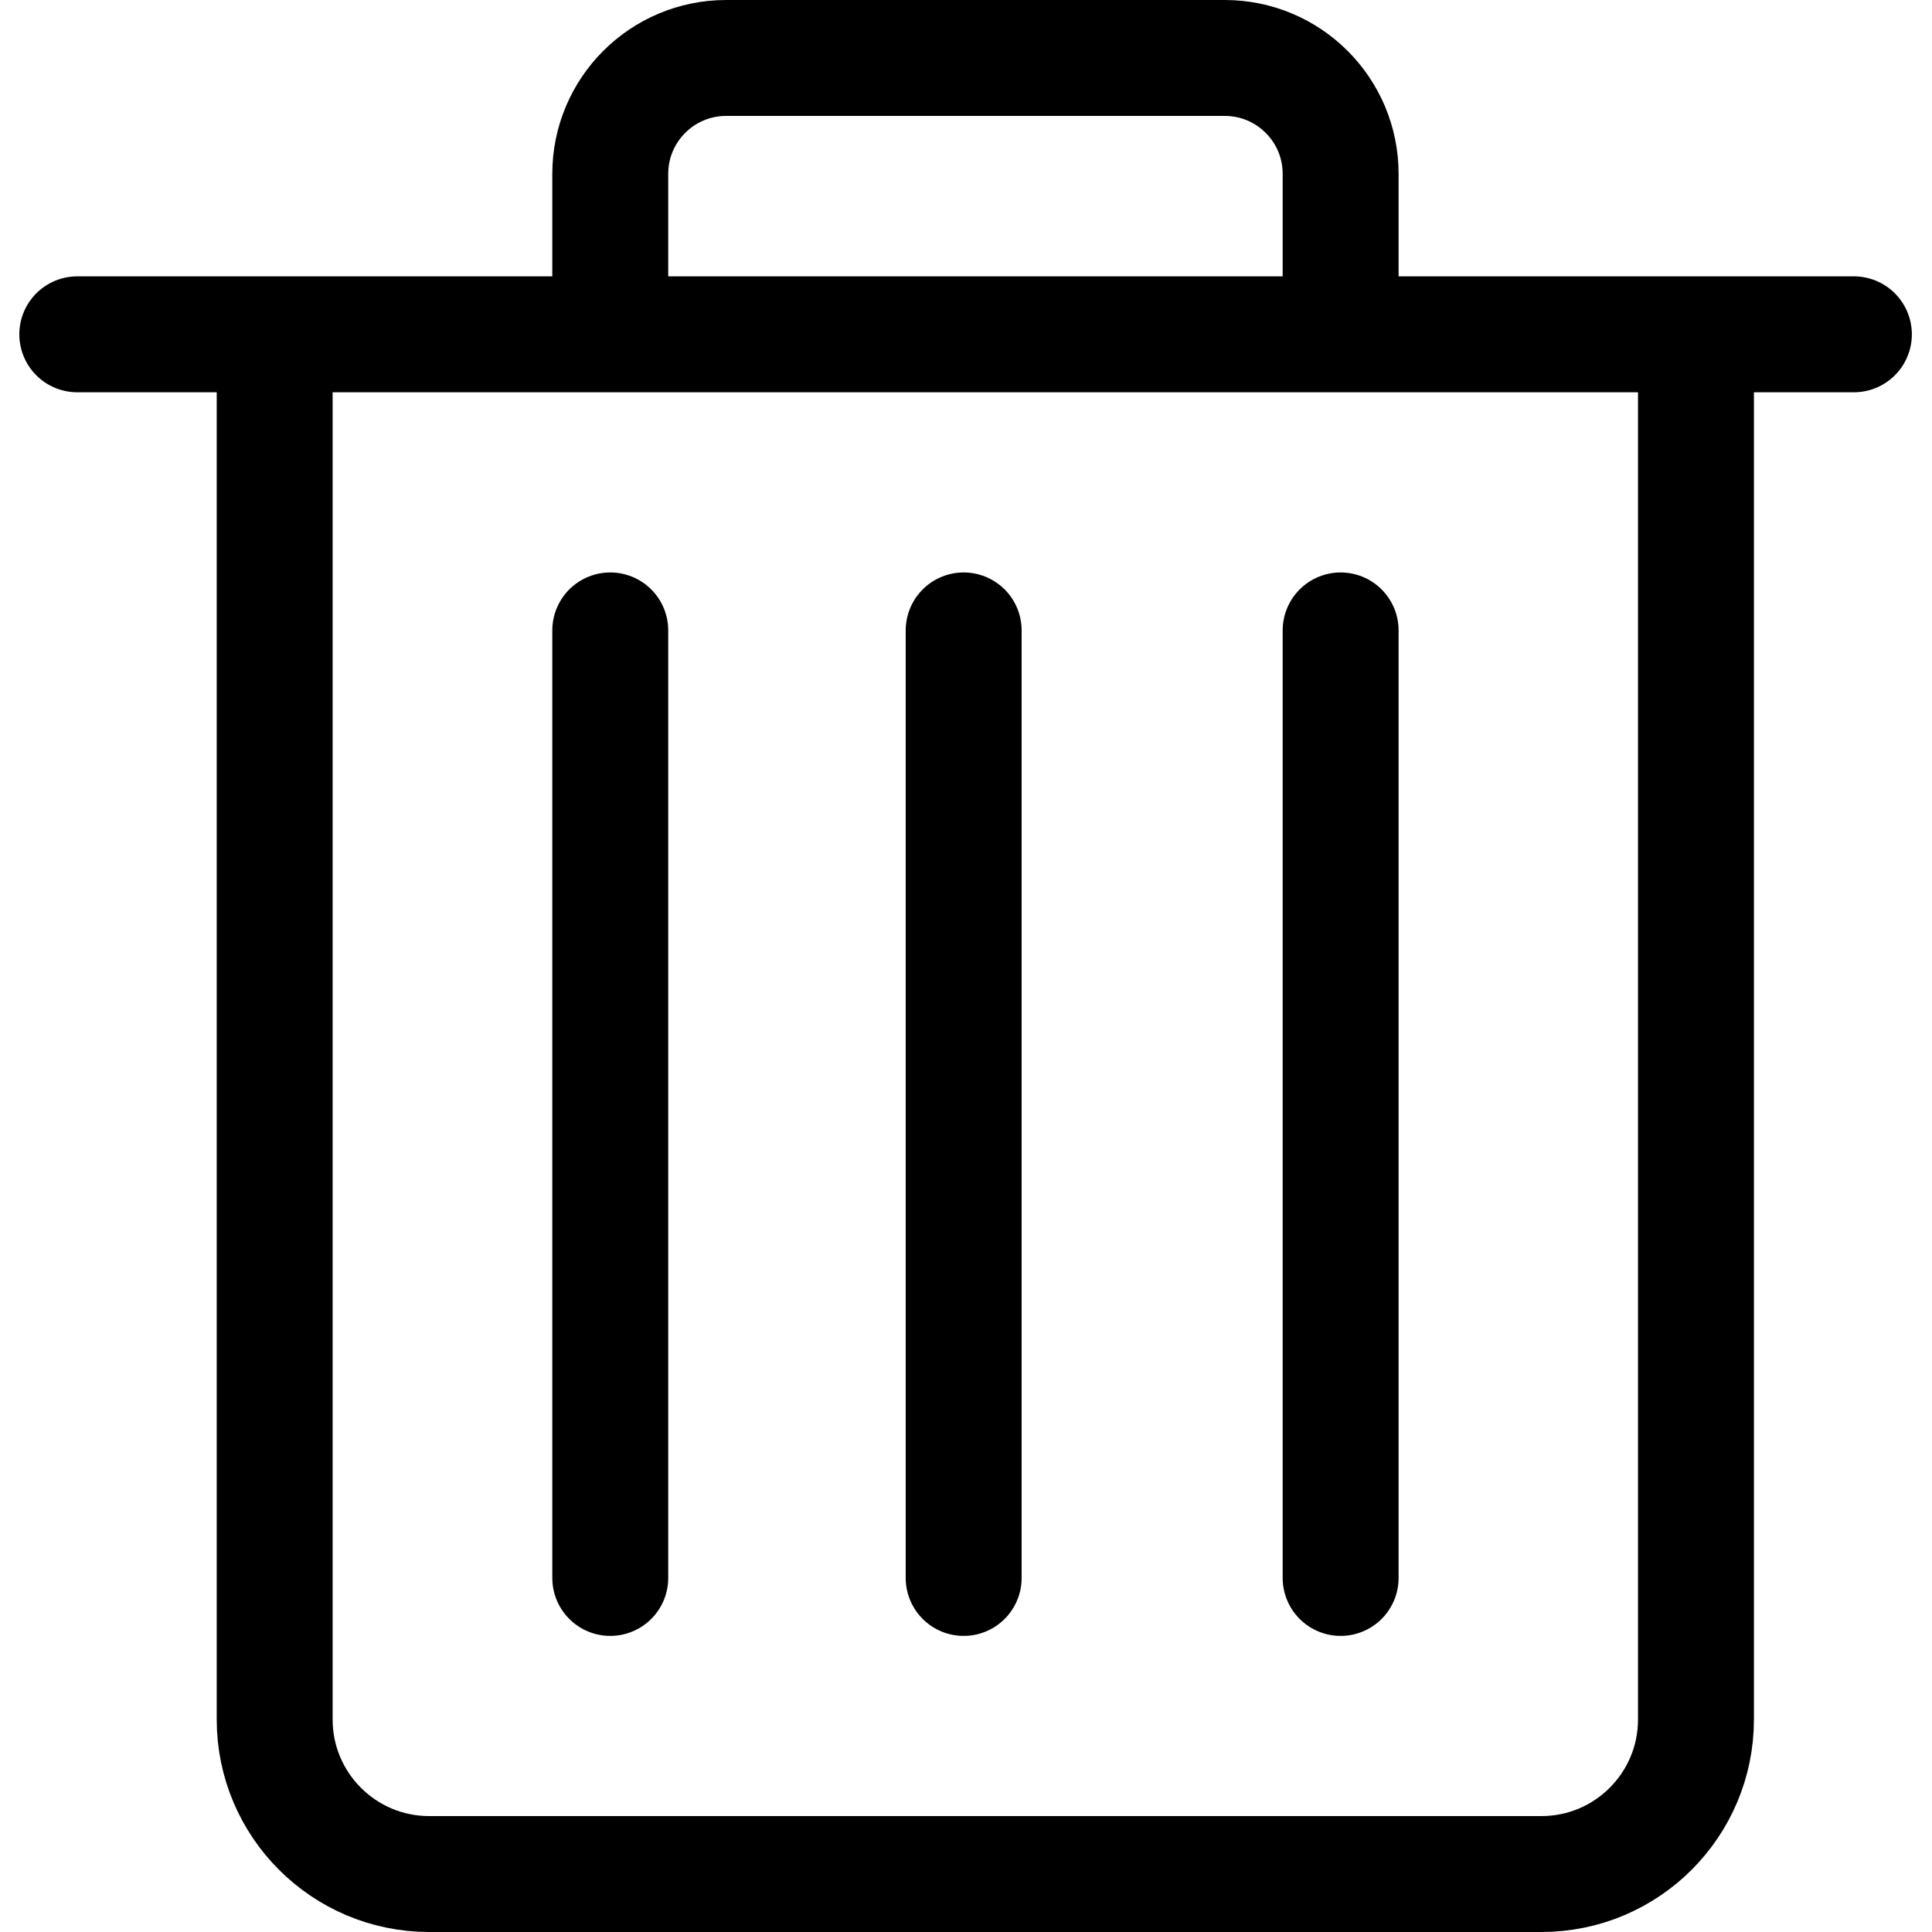 <svg xmlns="http://www.w3.org/2000/svg" viewBox="0 0 100 100" fill="none">
    <path stroke="currentColor" stroke-width="6" d="M14.217 17.304V89C14.217 93.418 17.799 97 22.217 97H79.783C84.201 97 87.783 93.418 87.783 89V17.304" />
    <path stroke="currentColor" stroke-linecap="round" stroke-width="6" d="M4 17.304H95.957" />
    <path stroke="currentColor" stroke-width="6" d="M69.391 16.283V9C69.391 5.686 66.705 3 63.391 3H37.587C34.273 3 31.587 5.686 31.587 9V16.283" />
    <path stroke="currentColor" stroke-linecap="round" stroke-width="6" d="M31.587 32.63V81.674M49.879 32.63V81.674M69.391 32.63V81.674" />
</svg>
